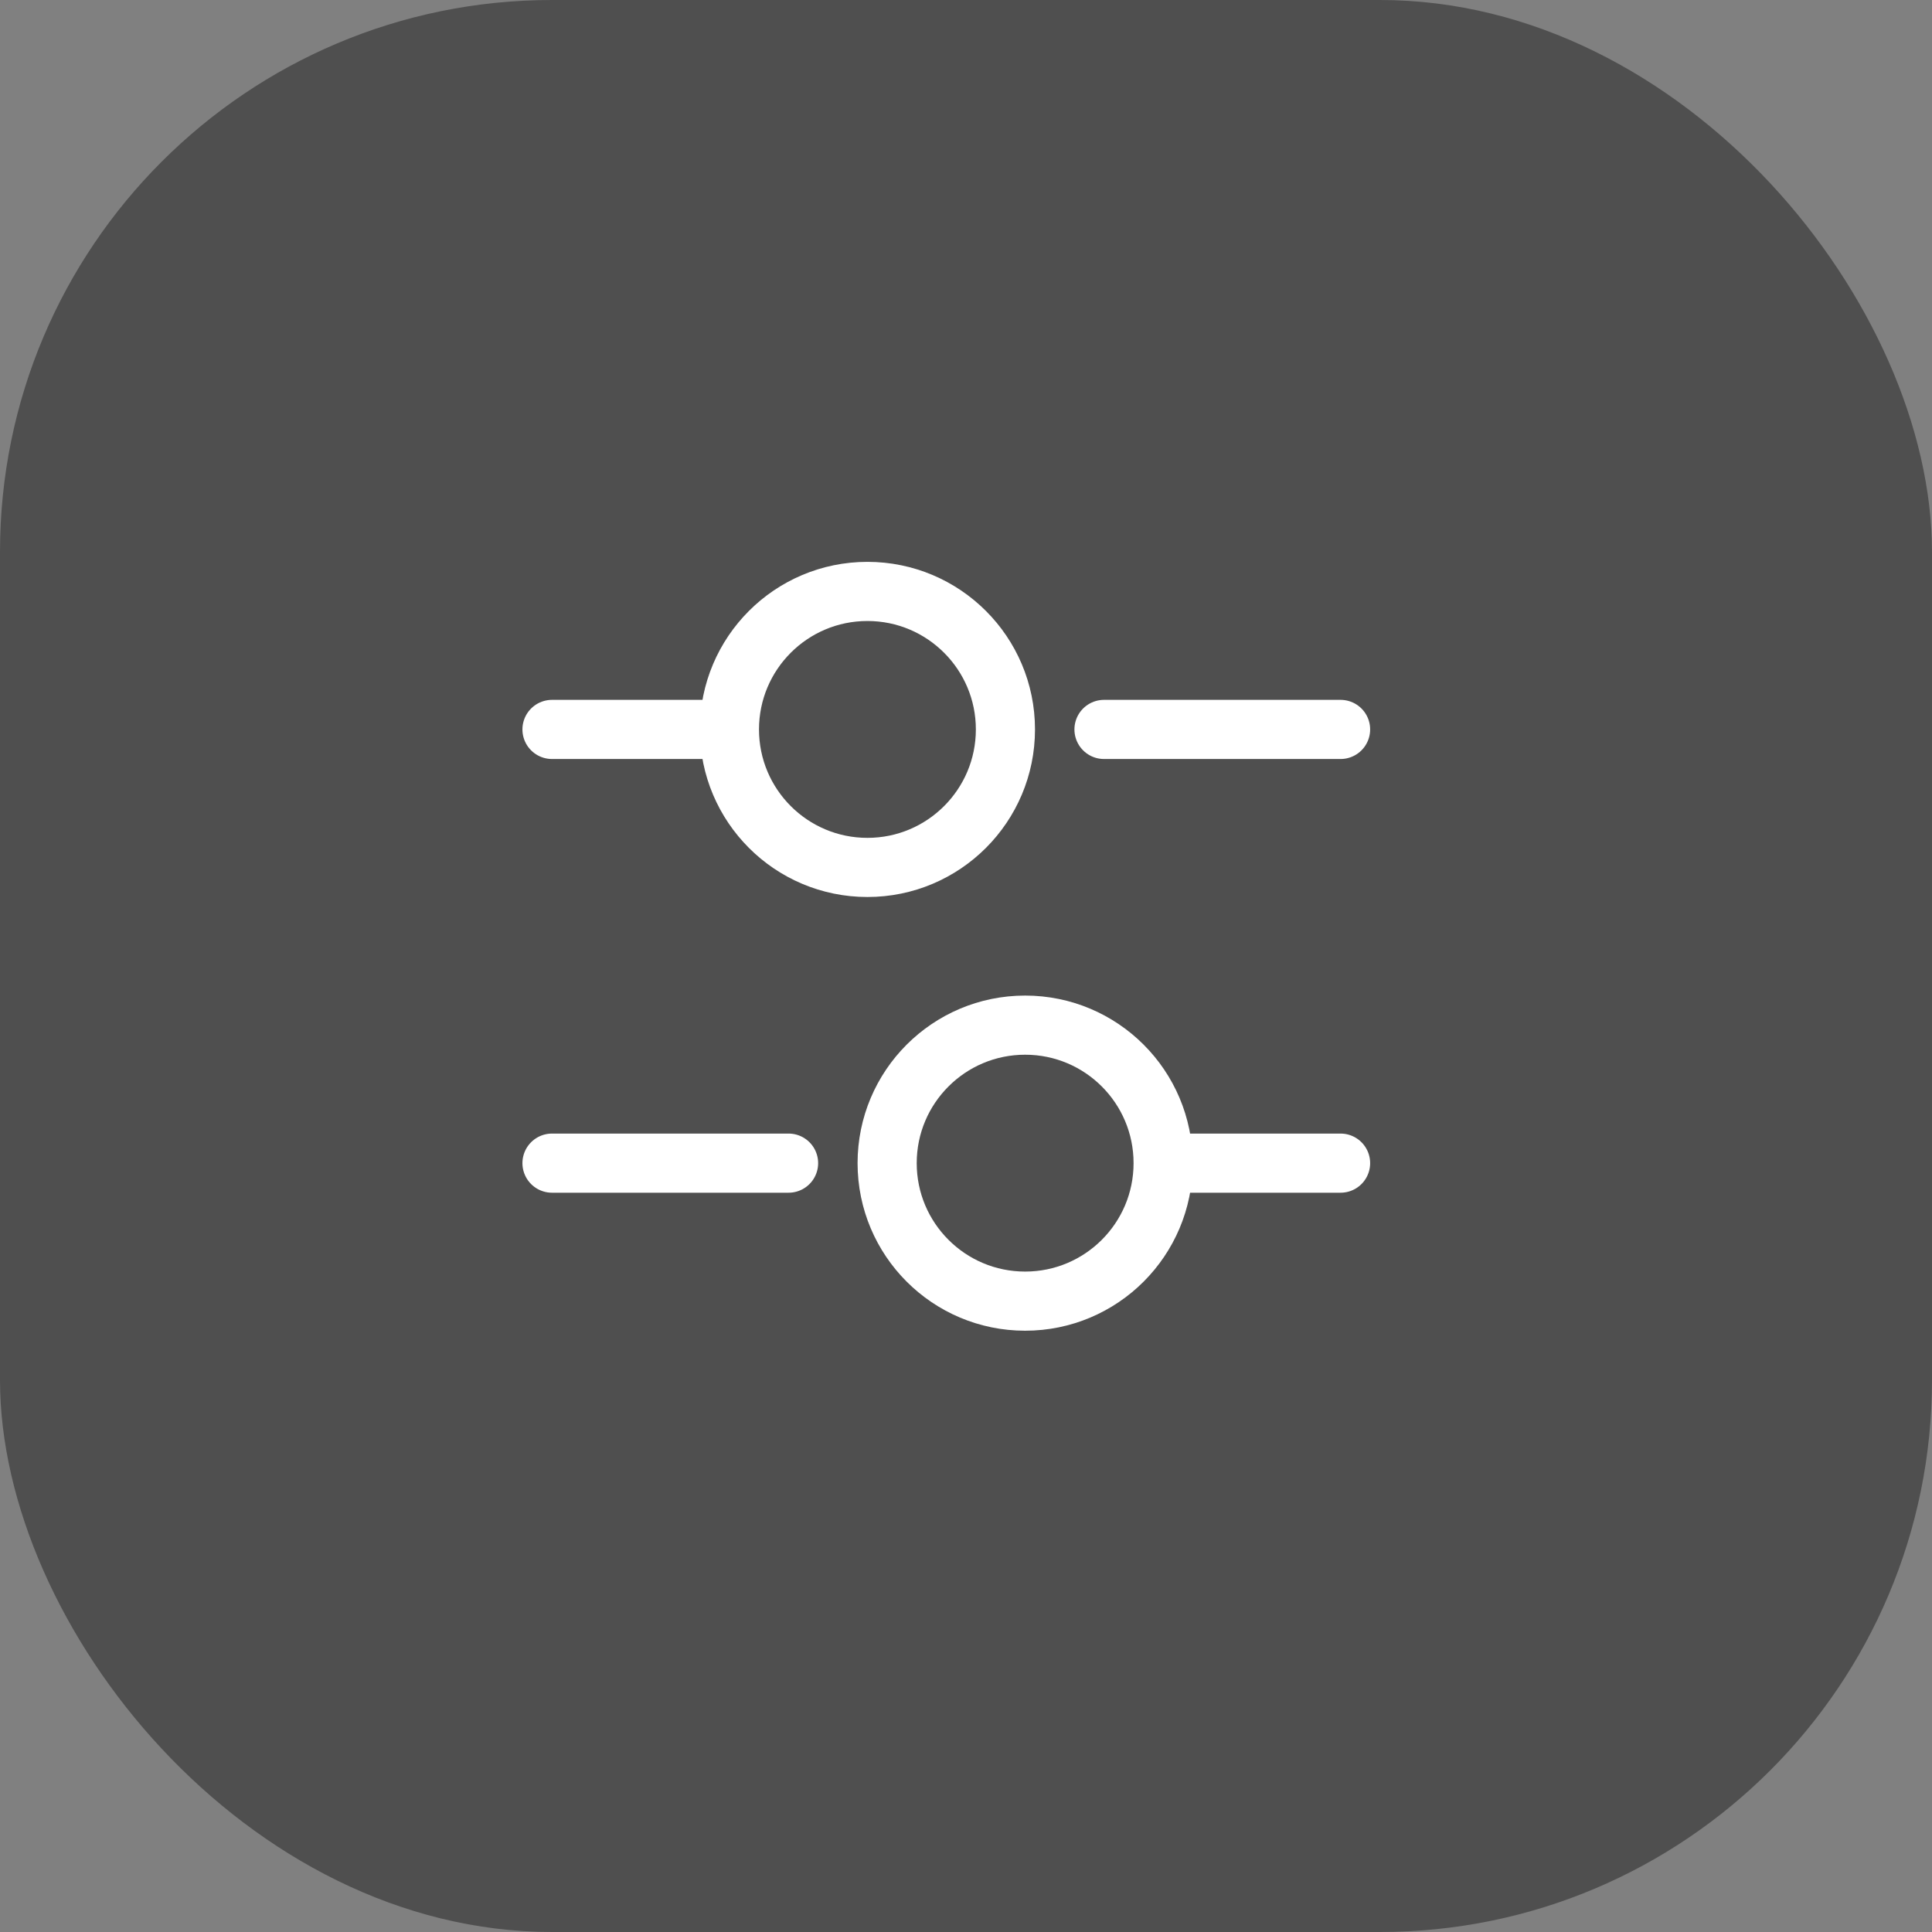 <svg width="49" height="49" viewBox="0 0 49 49" fill="none" xmlns="http://www.w3.org/2000/svg">
<rect x="0" y="0" width="49" height="49" fill="#808080" stroke="none"/>
<rect width="49" height="49" rx="14" fill="#4F4F4F"/>
<path d="M34 18.5H28" stroke="white" stroke-width="1.5" stroke-miterlimit="10" stroke-linecap="round" stroke-linejoin="round"/>
<path d="M18 18.5H14" stroke="white" stroke-width="1.5" stroke-miterlimit="10" stroke-linecap="round" stroke-linejoin="round"/>
<path d="M22 22C23.933 22 25.5 20.433 25.5 18.5C25.5 16.567 23.933 15 22 15C20.067 15 18.5 16.567 18.5 18.5C18.5 20.433 20.067 22 22 22Z" stroke="white" stroke-width="1.5" stroke-miterlimit="10" stroke-linecap="round" stroke-linejoin="round"/>
<path d="M34 29.5H30" stroke="white" stroke-width="1.5" stroke-miterlimit="10" stroke-linecap="round" stroke-linejoin="round"/>
<path d="M20 29.5H14" stroke="white" stroke-width="1.5" stroke-miterlimit="10" stroke-linecap="round" stroke-linejoin="round"/>
<path d="M26 33C27.933 33 29.5 31.433 29.5 29.5C29.5 27.567 27.933 26 26 26C24.067 26 22.5 27.567 22.5 29.5C22.5 31.433 24.067 33 26 33Z" stroke="white" stroke-width="1.5" stroke-miterlimit="10" stroke-linecap="round" stroke-linejoin="round"/>
</svg>
